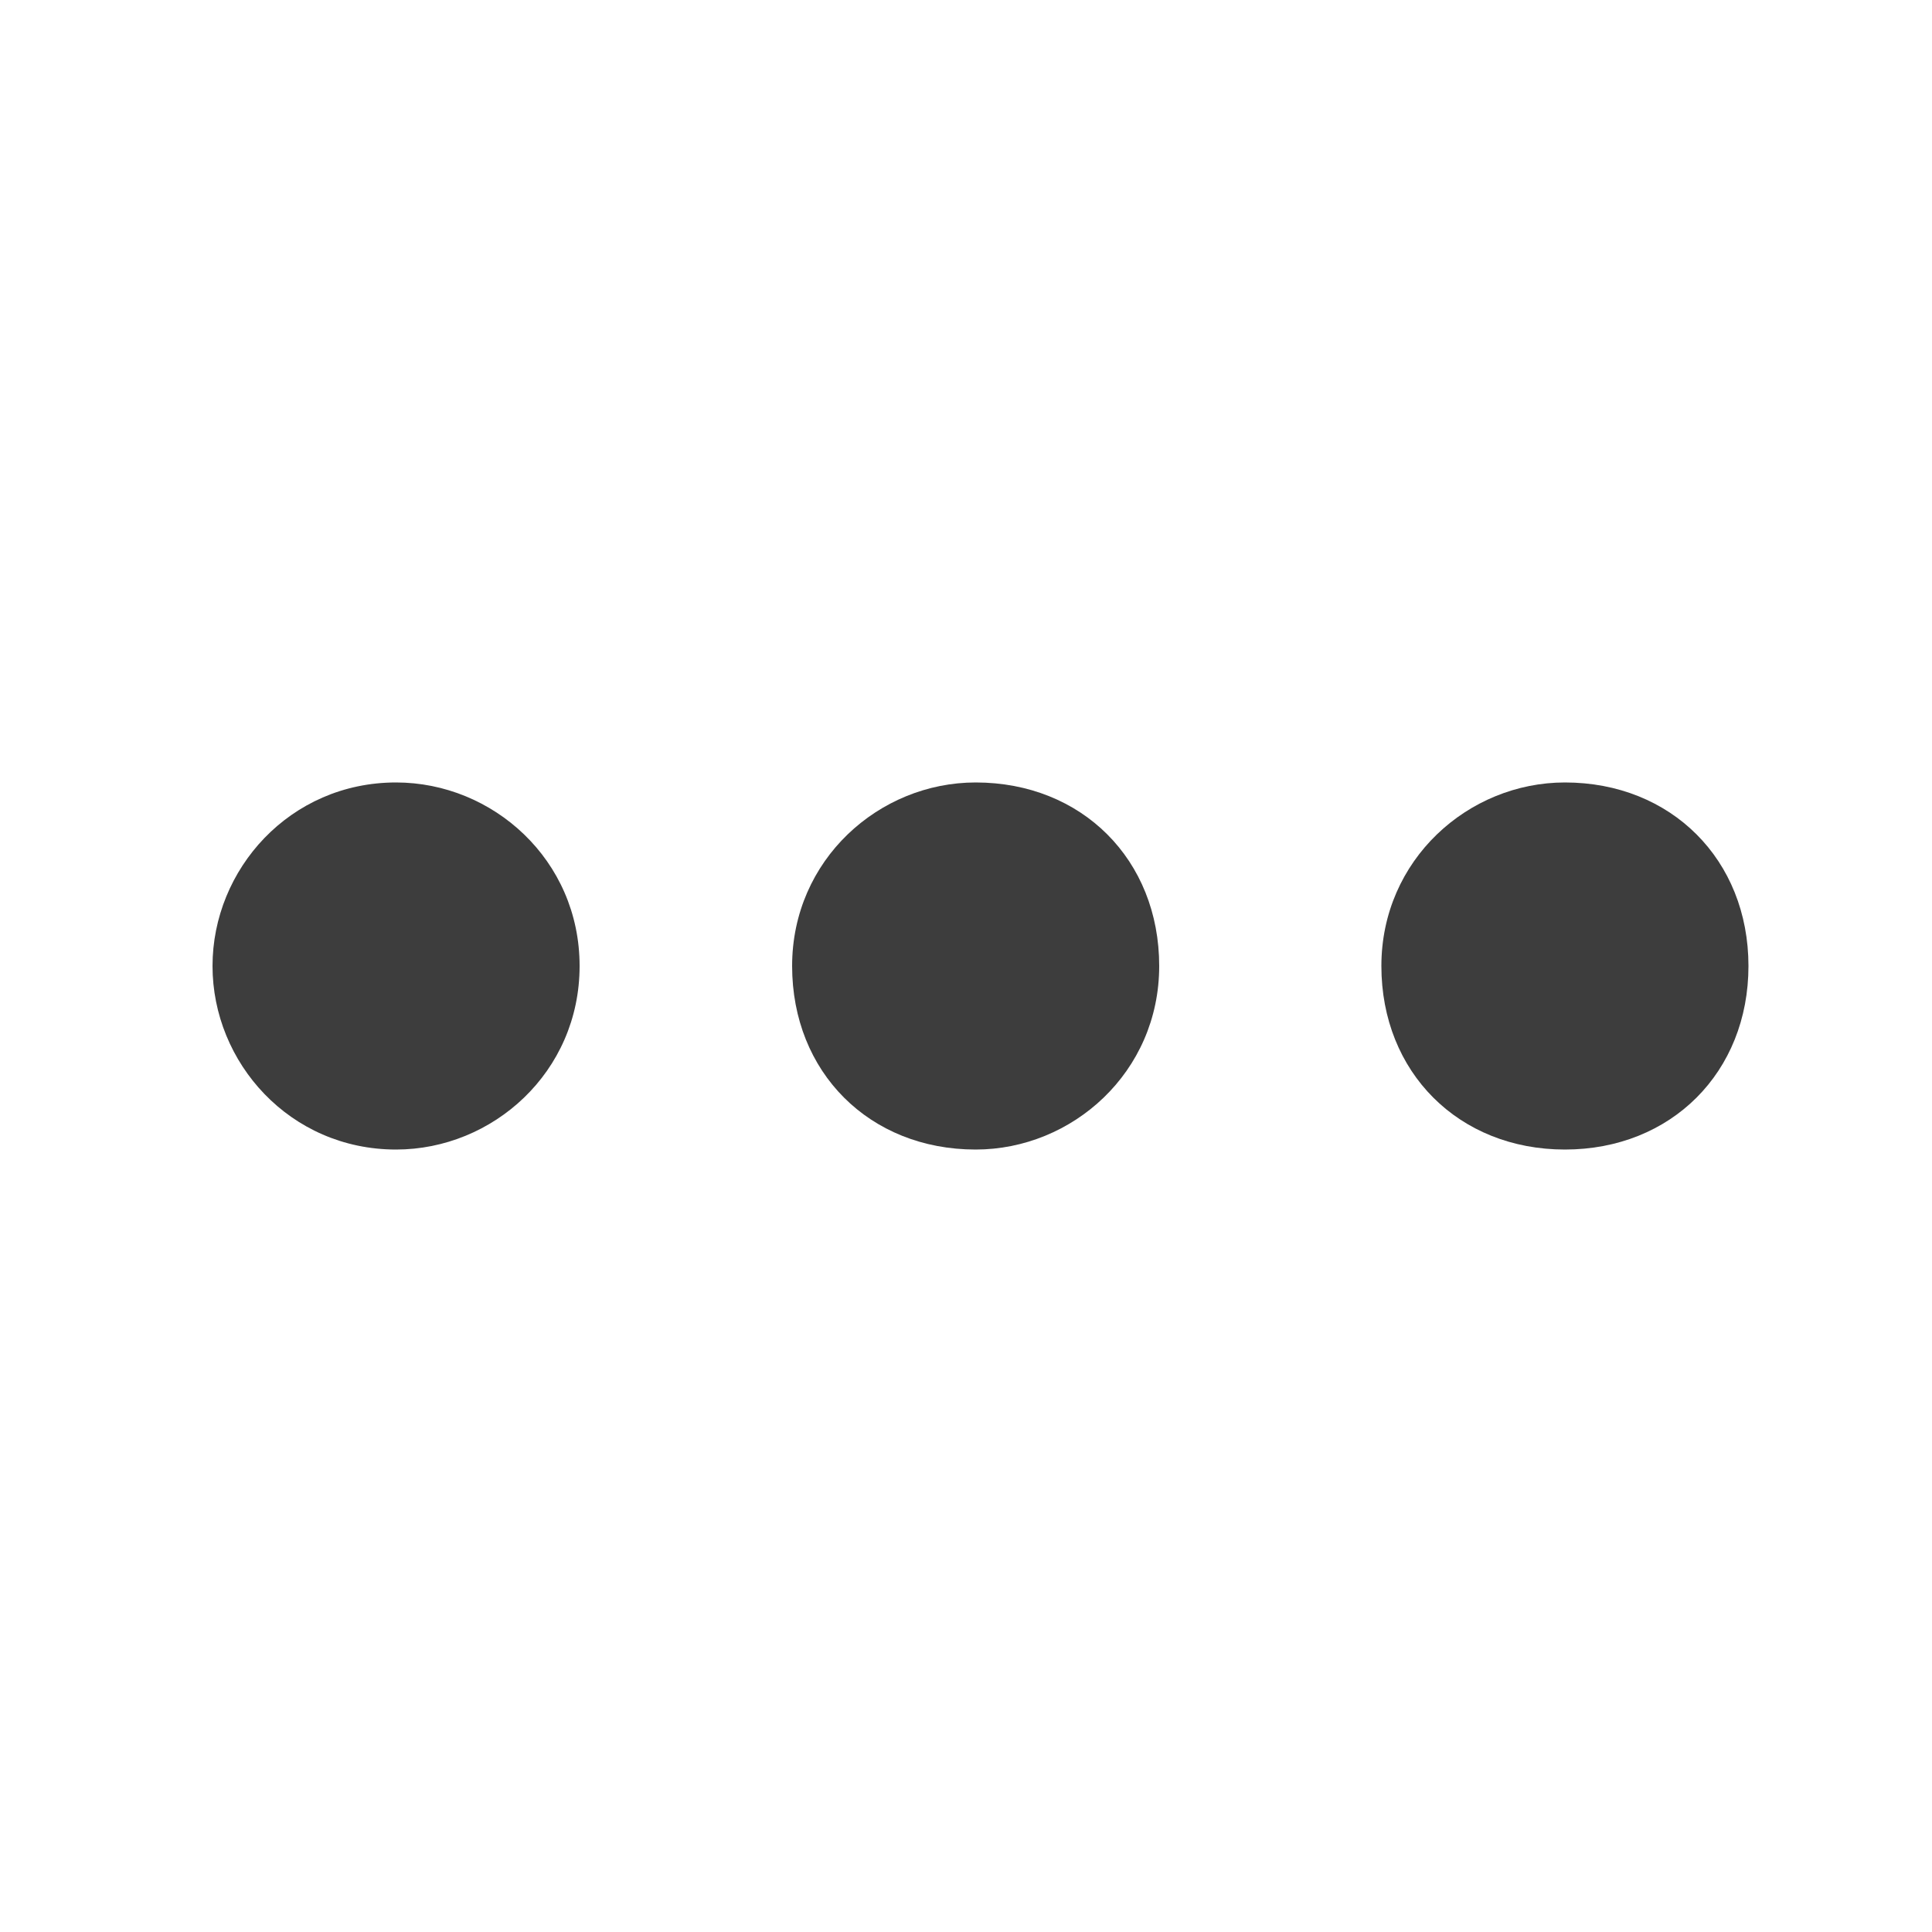 <?xml version="1.0" encoding="utf-8"?>
<!-- Generator: Adobe Illustrator 24.0.2, SVG Export Plug-In . SVG Version: 6.00 Build 0)  -->
<svg version="1.1" id="Layer_1" xmlns="http://www.w3.org/2000/svg" xmlns:xlink="http://www.w3.org/1999/xlink" x="0px" y="0px"
	 width="20px" height="20px" viewBox="0 0 20 20" style="enable-background:new 0 0 20 20;" xml:space="preserve">
<style type="text/css">
	.st0{fill:#3D3D3D;}
</style>
<g>
	<path class="st0" d="M4.1,8.1C3,8.1,2.2,9,2.2,10s0.8,1.9,1.9,1.9c1,0,1.9-0.8,1.9-1.9S5.1,8.1,4.1,8.1z"/>
	<path class="st0" d="M16.2,8.1c-1,0-1.9,0.8-1.9,1.9s0.8,1.9,1.9,1.9s1.9-0.8,1.9-1.9S17.3,8.1,16.2,8.1z"/>
	<path class="st0" d="M10.1,8.1c-1,0-1.9,0.8-1.9,1.9s0.8,1.9,1.9,1.9c1,0,1.9-0.8,1.9-1.9S11.2,8.1,10.1,8.1z"/>
</g>
</svg>
